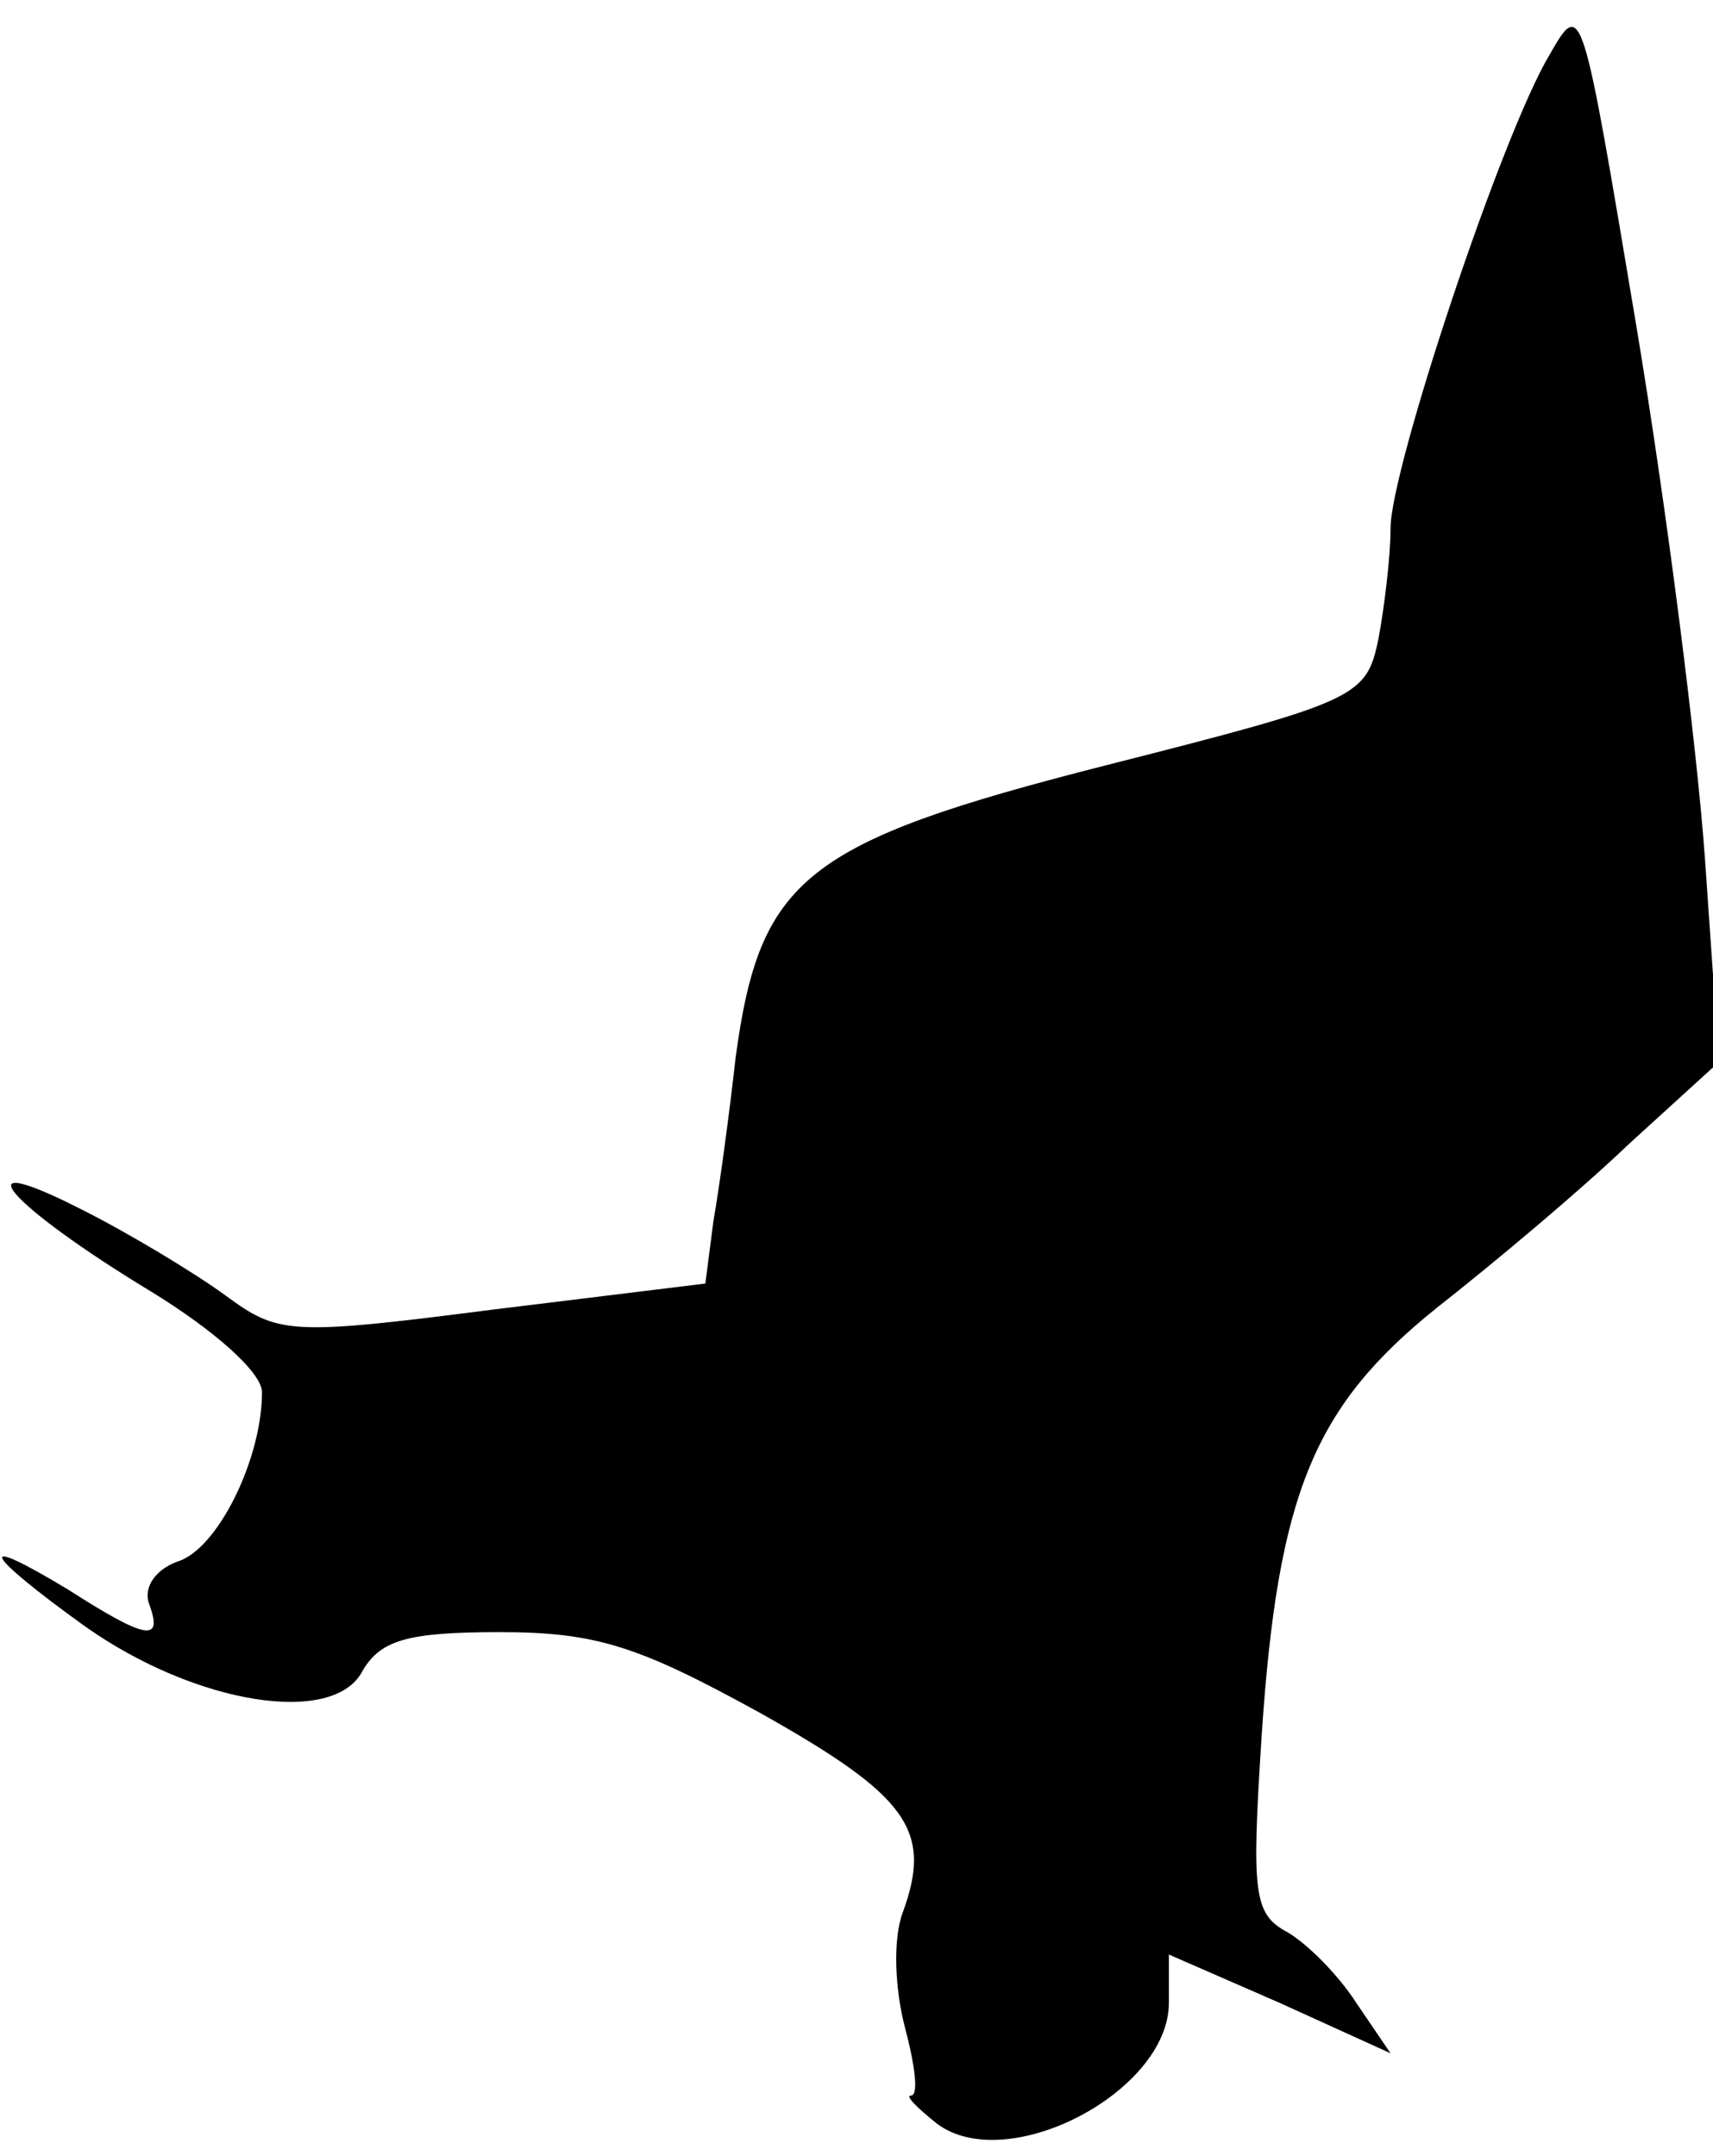 <?xml version="1.0" standalone="no"?>
<!DOCTYPE svg PUBLIC "-//W3C//DTD SVG 20010904//EN"
 "http://www.w3.org/TR/2001/REC-SVG-20010904/DTD/svg10.dtd">
<svg version="1.0" xmlns="http://www.w3.org/2000/svg"
 width="85pt" height="107pt" viewBox="0 0 85 107"
 preserveAspectRatio="xMidYMid meet">
<g transform="translate(0,107) scale(0.1,-0.1)"
fill="#000000" stroke="none">
<path fill="#000000" stroke="none" d="M769 1043 c-24 -40 -79 -206 -79 -235
0 -14 -3 -39 -6 -55 -6 -29 -10 -31 -136 -63 -149 -38 -171 -56 -183 -145 -3
-27 -8 -64 -11 -81 l-4 -31 -106 -13 c-101 -13 -106 -12 -132 7 -15 11 -48 31
-72 43 -61 31 -36 2 35 -41 31 -19 55 -40 55 -50 0 -33 -22 -78 -42 -84 -11
-4 -17 -13 -14 -21 7 -19 -1 -18 -40 7 -48 29 -42 18 8 -18 55 -39 124 -50
138 -22 9 15 22 19 68 19 48 0 69 -7 129 -40 73 -41 86 -58 71 -99 -5 -13 -4
-38 1 -57 5 -19 7 -34 3 -34 -3 0 3 -6 13 -14 35 -26 115 16 115 60 l0 24 55
-24 55 -25 -17 25 c-9 14 -24 29 -34 35 -17 9 -18 19 -13 97 8 121 26 164 87
213 28 22 71 58 95 81 l45 41 -7 101 c-4 56 -19 174 -34 264 -27 161 -27 163
-43 135z"/>
</g>
</svg>
